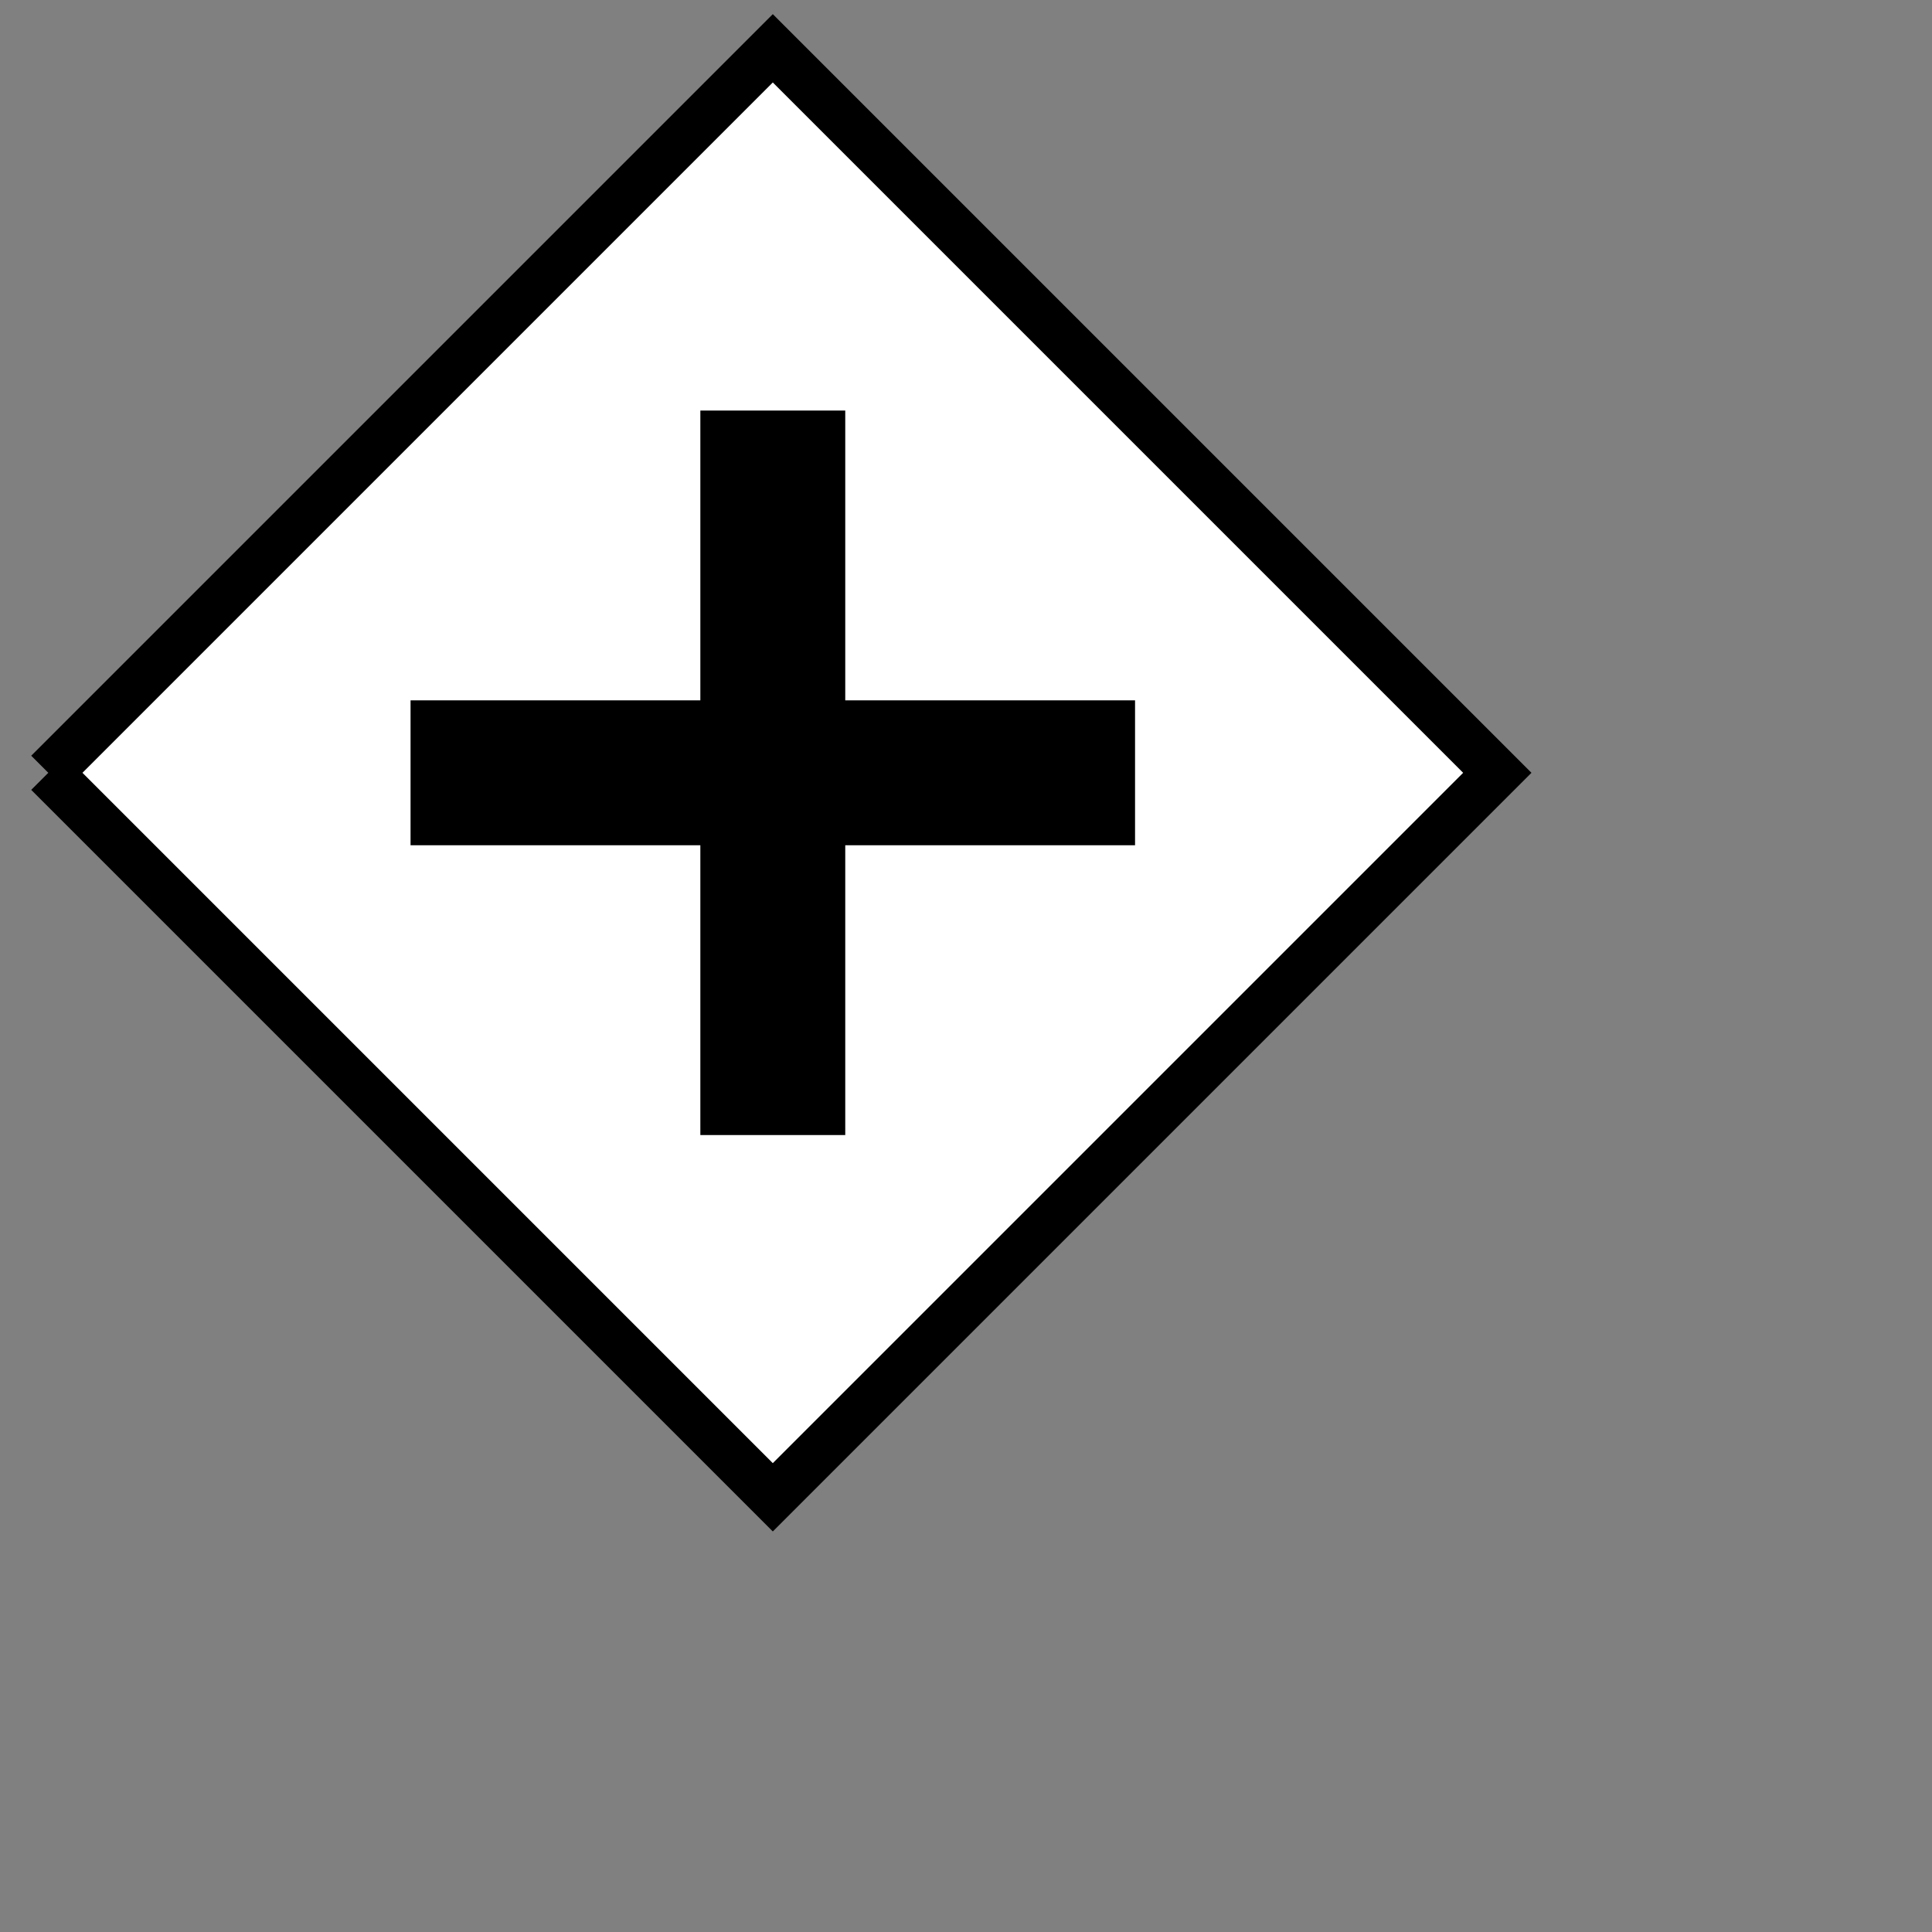 <?xml version="1.0" encoding="UTF-8" standalone="no"?>
<svg
   xmlns="http://www.w3.org/2000/svg"
   xmlns:oryx="http://www.b3mn.org/oryx"
   width="40"
   height="40"
   version="1.0">
  <rect width="100%" height="100%" fill="#808080" stroke="none"/>
  <defs></defs>
  <oryx:magnets>
  	<oryx:magnet oryx:cx="16" oryx:cy="16" oryx:default="yes" />
  </oryx:magnets>
  <g pointer-events="fill">
    <path id="frame" oryx:resize="vertical horizontal" fill="white" stroke-width="1" stroke="black" d="M 1,16 L 16,1 L 31,16 L 16,31 L 1,16" />
    
    <path fill="white" oryx:resize="vertical horizontal" stroke-width="3" stroke="black" d="	M 8.5,16 L 23.5,16
    								M 16,8.5 L 16,23.5" />
  </g>
</svg>

